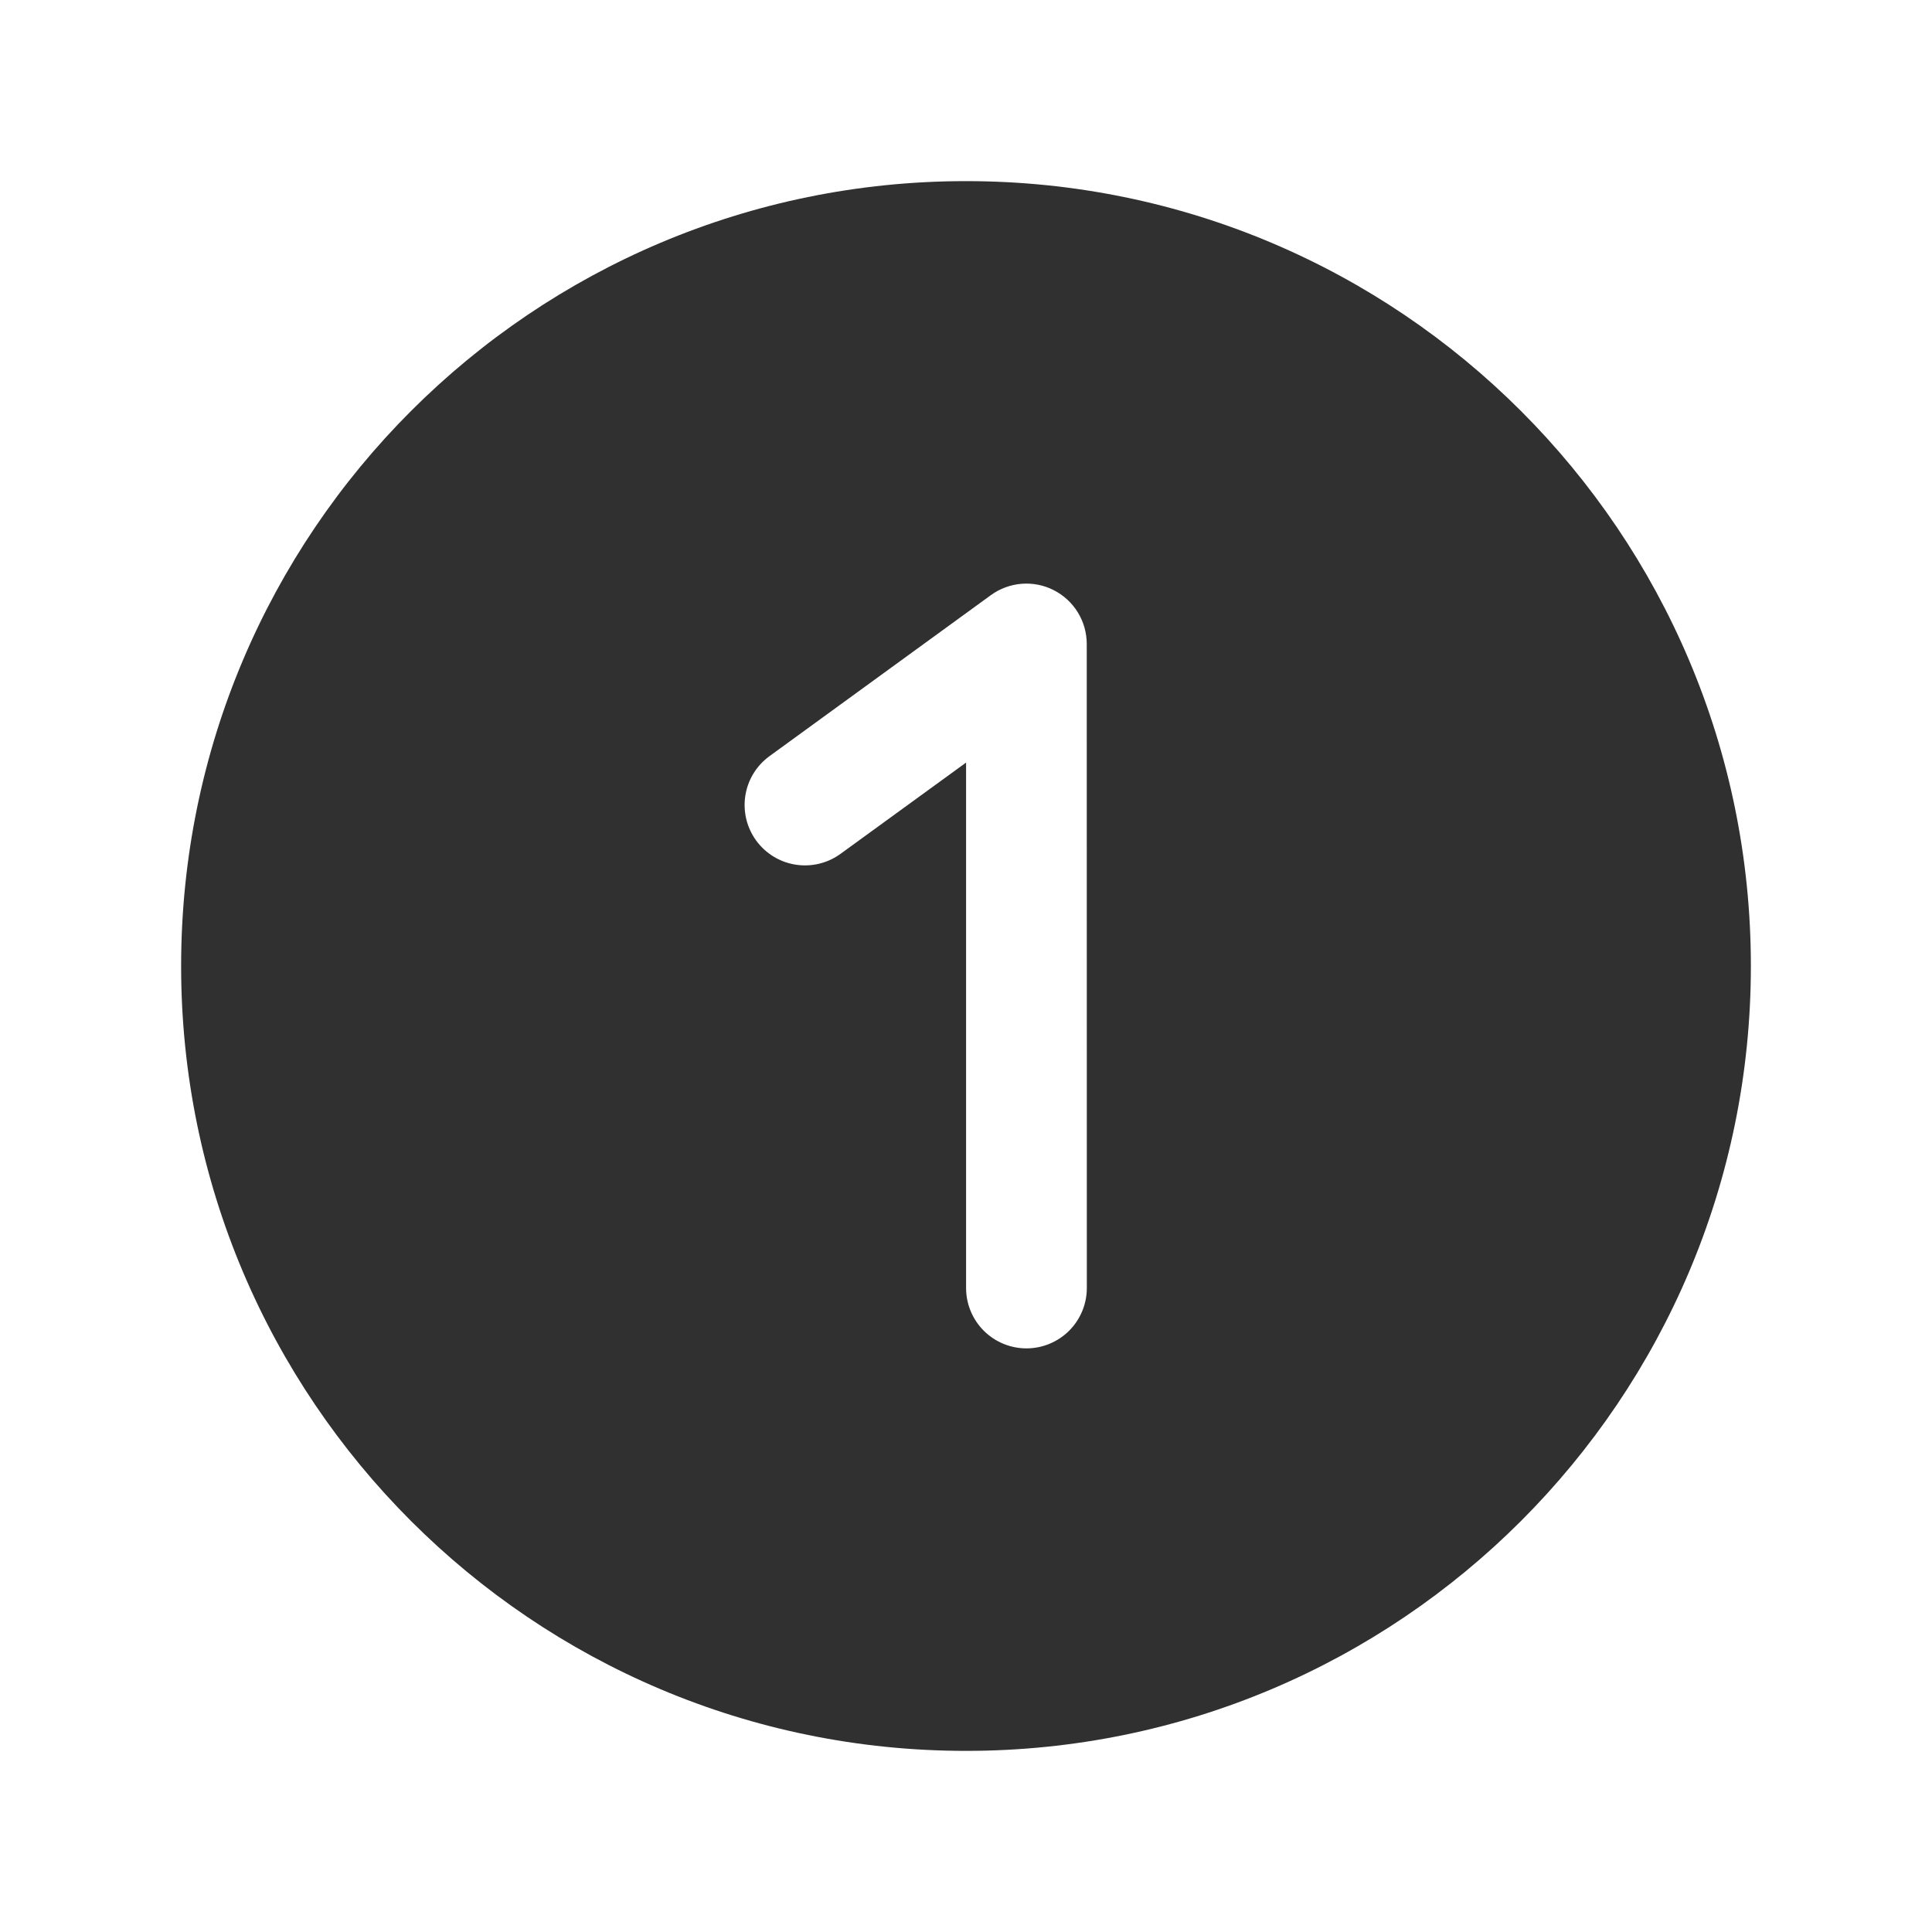 <svg width="48" height="48" viewBox="0 0 48 48" fill="none" xmlns="http://www.w3.org/2000/svg">
<path d="M4.5 24C4.5 13.23 13.23 4.5 24 4.5C34.77 4.5 43.5 13.23 43.5 24C43.5 34.77 34.77 43.5 24 43.5C13.23 43.5 4.5 34.77 4.5 24ZM27 16C27 15.723 26.924 15.452 26.779 15.216C26.635 14.98 26.428 14.789 26.181 14.663C25.935 14.537 25.658 14.482 25.382 14.504C25.106 14.526 24.842 14.623 24.618 14.786L19.118 18.786C18.796 19.02 18.58 19.372 18.518 19.765C18.456 20.158 18.552 20.56 18.786 20.882C19.02 21.204 19.372 21.42 19.765 21.482C20.158 21.544 20.56 21.448 20.882 21.214L24.002 18.946V32C24.002 32.398 24.16 32.779 24.441 33.061C24.723 33.342 25.104 33.5 25.502 33.5C25.9 33.5 26.281 33.342 26.563 33.061C26.844 32.779 27.002 32.398 27.002 32L27 16Z" fill="#303030"/>
</svg>
